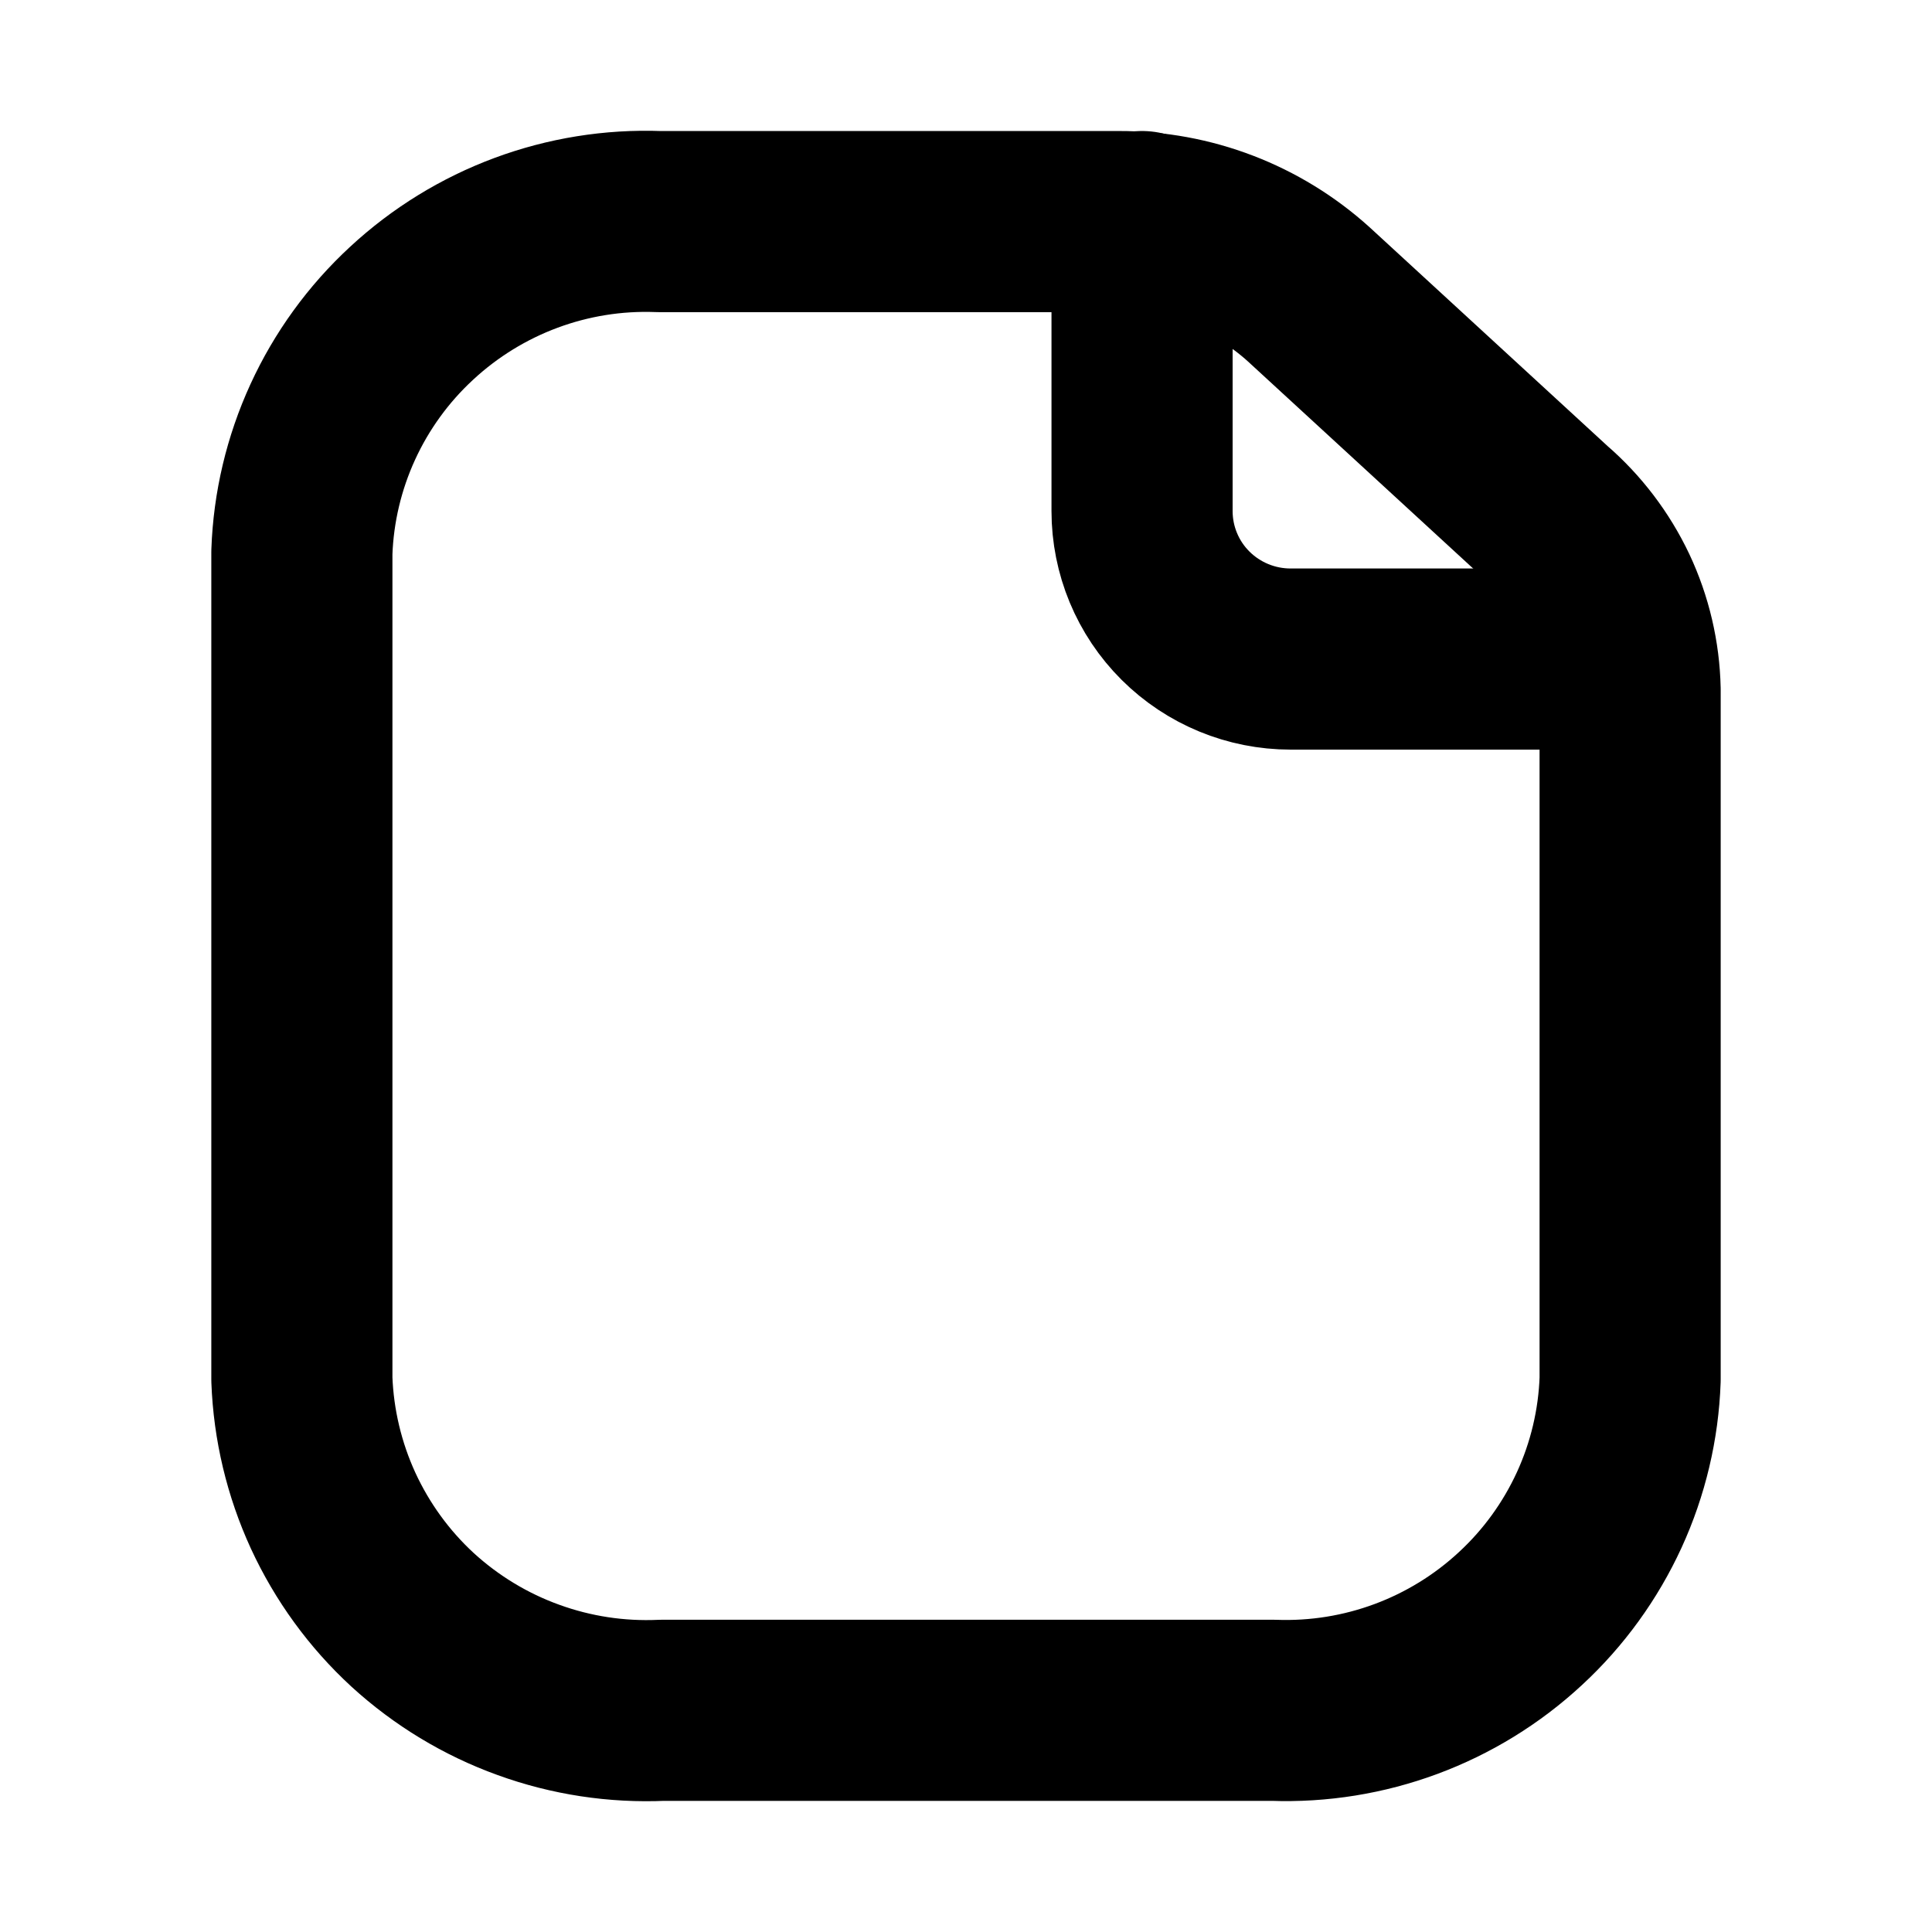 <svg width="16" height="16" viewBox="0 0 16 16" fill="none" xmlns="http://www.w3.org/2000/svg">
<path d="M9.458 1.835V4.232C9.458 4.557 9.587 4.869 9.818 5.099C10.049 5.329 10.362 5.458 10.688 5.458H13.438" stroke="black" stroke-width="1.5" stroke-linecap="round" stroke-linejoin="round"/>
<path d="M13.5 5.712V11.424C13.487 11.797 13.4 12.165 13.244 12.505C13.088 12.844 12.867 13.15 12.592 13.404C12.037 13.919 11.3 14.192 10.544 14.164H5.484C5.107 14.181 4.731 14.124 4.376 13.995C4.021 13.867 3.695 13.669 3.417 13.415C3.14 13.16 2.917 12.853 2.759 12.511C2.602 12.169 2.514 11.8 2.5 11.424V4.574C2.513 4.201 2.6 3.834 2.756 3.494C2.912 3.154 3.134 2.848 3.408 2.595C3.963 2.08 4.7 1.806 5.456 1.835H9.265C9.847 1.833 10.408 2.048 10.839 2.438L12.813 4.253C13.023 4.434 13.193 4.658 13.312 4.909C13.43 5.16 13.494 5.434 13.5 5.712Z" stroke="black" stroke-width="1.5" stroke-linecap="round" stroke-linejoin="round"/>
</svg>
